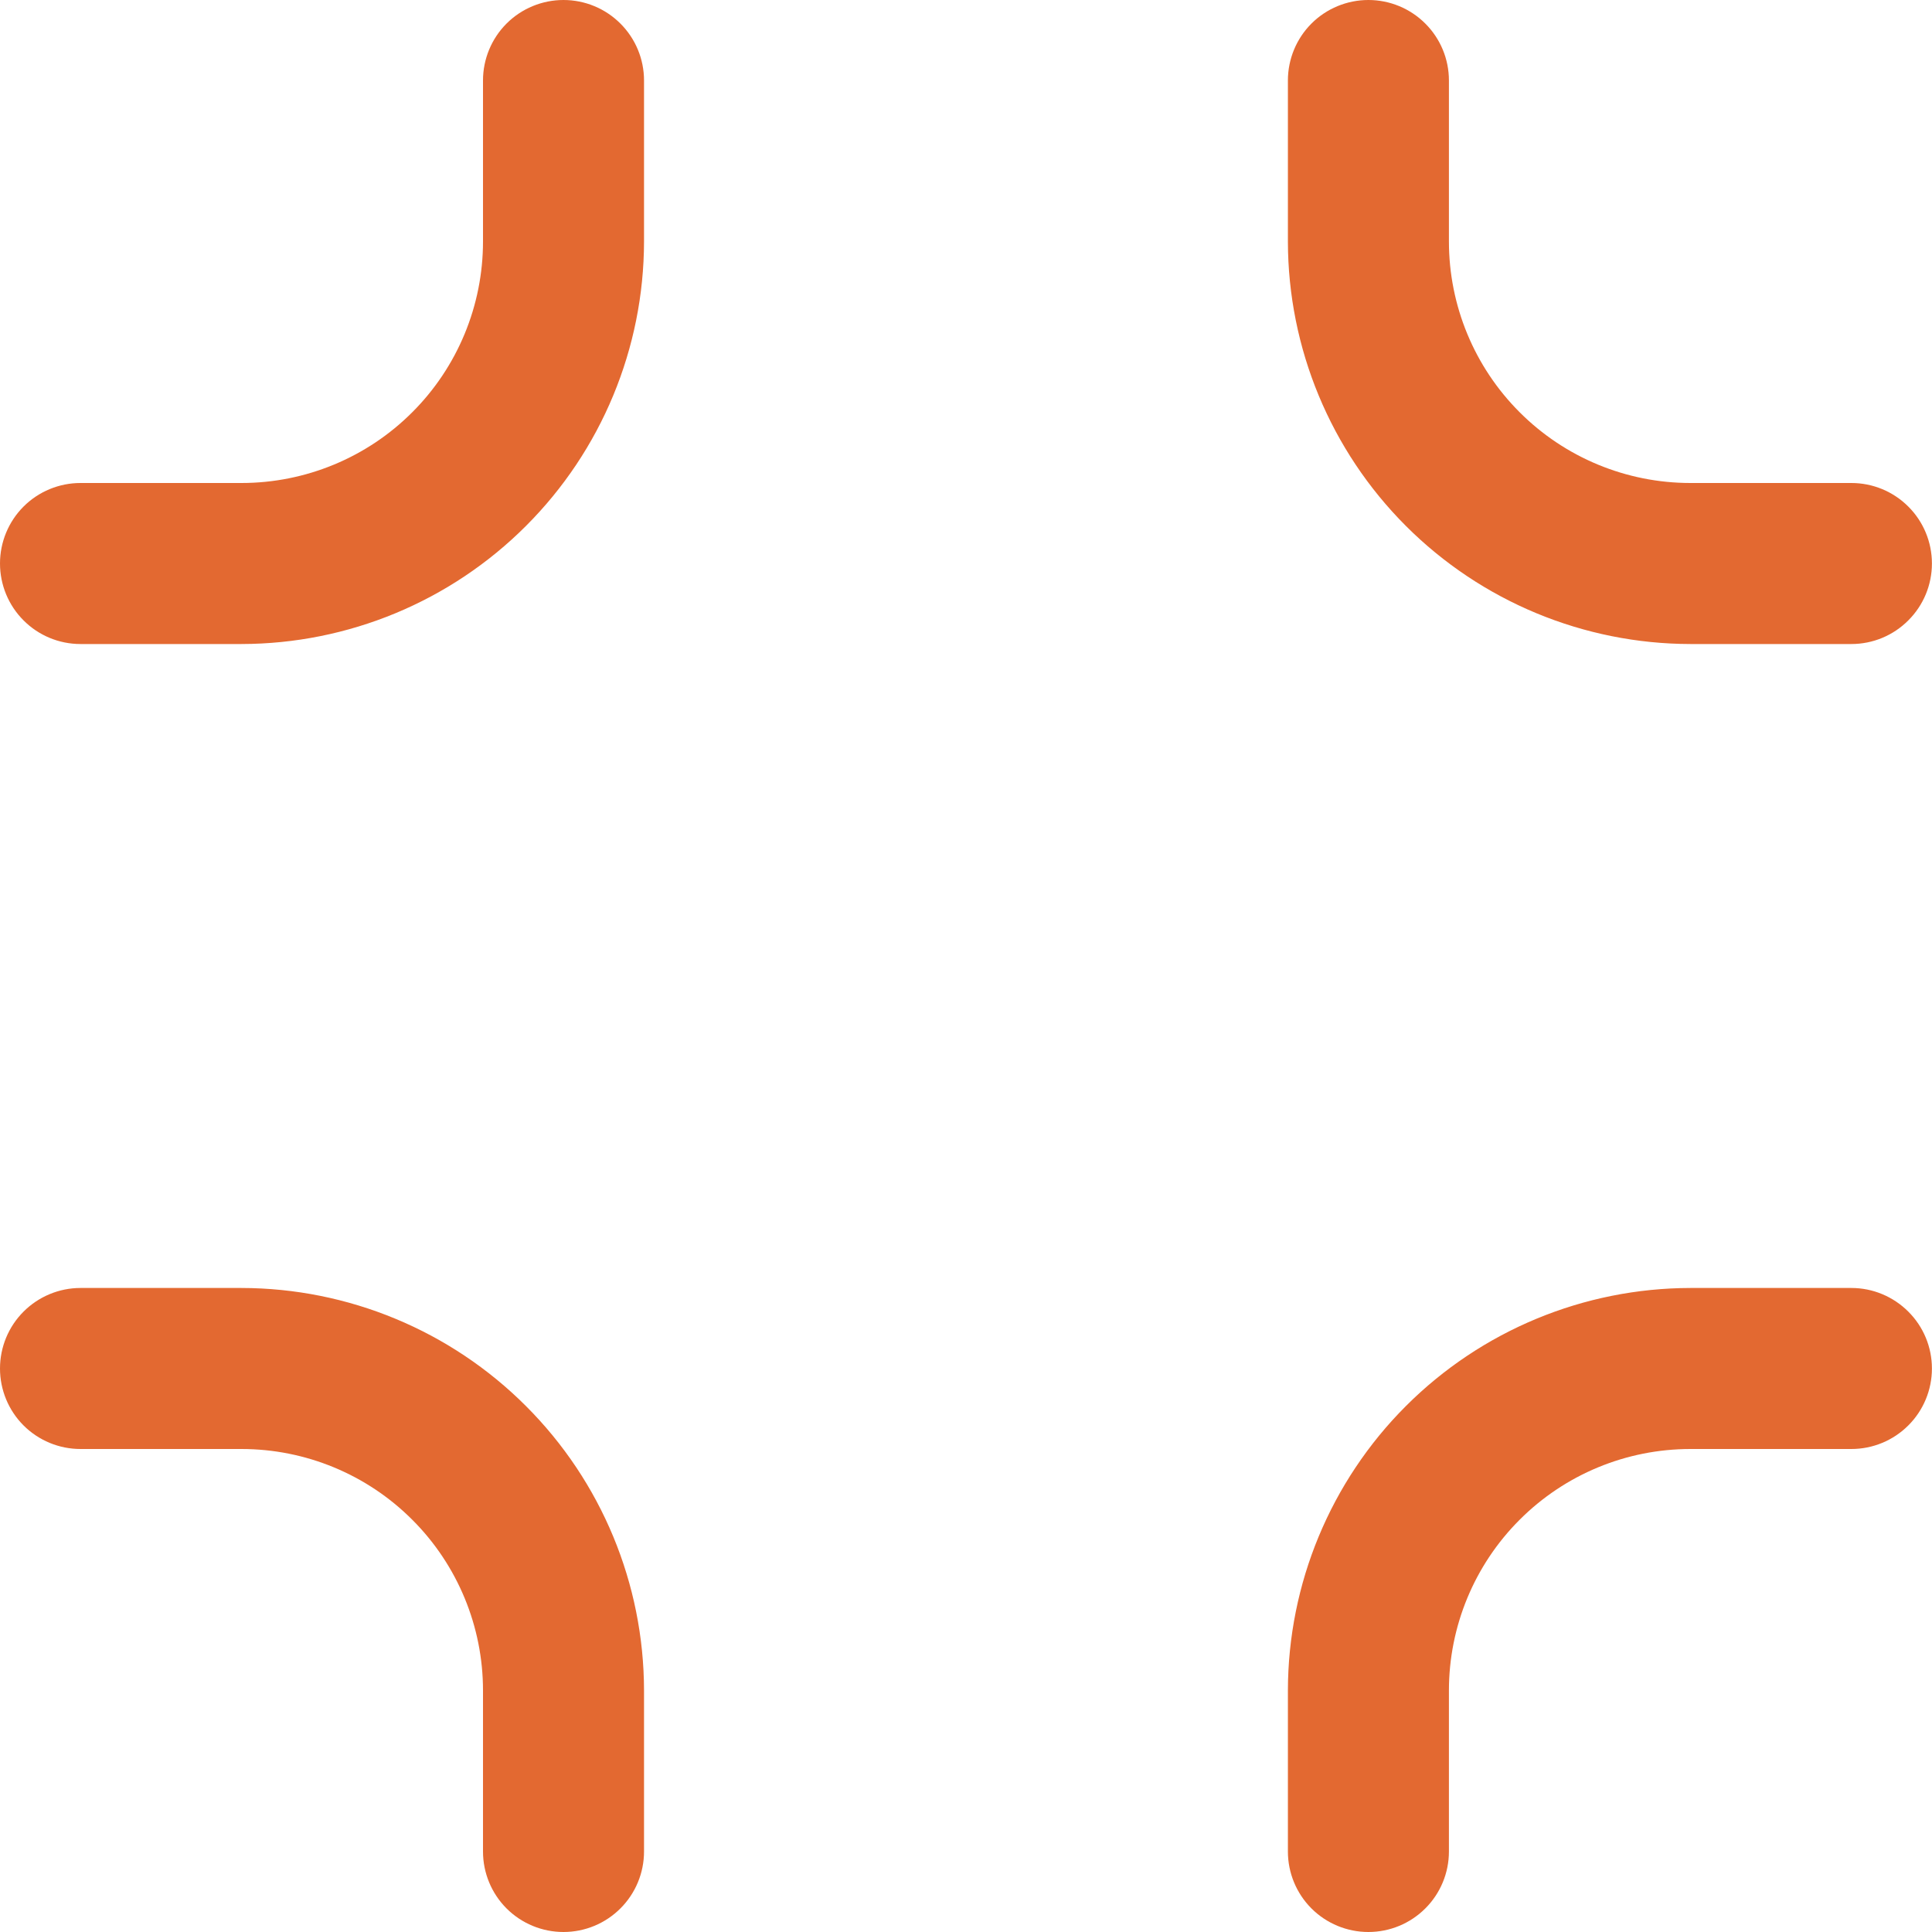 <svg width="26" height="26" viewBox="0 0 26 26" fill="none" xmlns="http://www.w3.org/2000/svg">
<g clip-path="url(#clip0)">
<path d="M7.583 0C7.296 0 7.02 0.114 6.817 0.317C6.614 0.52 6.5 0.796 6.5 1.083V3.25C6.5 4.112 6.158 4.939 5.548 5.548C4.939 6.158 4.112 6.5 3.25 6.5H1.083C0.796 6.5 0.52 6.614 0.317 6.817C0.114 7.02 0 7.296 0 7.583C0 7.871 0.114 8.146 0.317 8.349C0.52 8.553 0.796 8.667 1.083 8.667H3.25C4.686 8.665 6.063 8.094 7.078 7.078C8.094 6.063 8.665 4.686 8.667 3.25V1.083C8.667 0.796 8.553 0.52 8.349 0.317C8.146 0.114 7.871 0 7.583 0V0Z" fill="#E36931"/>
<path d="M24.915 17.333H22.749C21.313 17.335 19.936 17.906 18.92 18.922C17.905 19.937 17.334 21.314 17.332 22.75V24.917C17.332 25.204 17.446 25.48 17.649 25.683C17.852 25.886 18.128 26 18.415 26C18.703 26 18.978 25.886 19.181 25.683C19.385 25.48 19.499 25.204 19.499 24.917V22.75C19.499 21.888 19.841 21.061 20.451 20.452C21.06 19.842 21.887 19.5 22.749 19.5H24.915C25.203 19.5 25.478 19.386 25.681 19.183C25.885 18.98 25.999 18.704 25.999 18.417C25.999 18.129 25.885 17.854 25.681 17.651C25.478 17.448 25.203 17.333 24.915 17.333Z" fill="#E36931"/>
<path d="M22.749 8.667H24.915C25.203 8.667 25.478 8.553 25.681 8.349C25.885 8.146 25.999 7.871 25.999 7.583C25.999 7.296 25.885 7.02 25.681 6.817C25.478 6.614 25.203 6.5 24.915 6.5H22.749C21.887 6.5 21.06 6.158 20.451 5.548C19.841 4.939 19.499 4.112 19.499 3.25V1.083C19.499 0.796 19.385 0.52 19.181 0.317C18.978 0.114 18.703 0 18.415 0C18.128 0 17.852 0.114 17.649 0.317C17.446 0.52 17.332 0.796 17.332 1.083V3.25C17.334 4.686 17.905 6.063 18.92 7.078C19.936 8.094 21.313 8.665 22.749 8.667Z" fill="#E36931"/>
<path d="M3.25 17.333H1.083C0.796 17.333 0.52 17.448 0.317 17.651C0.114 17.854 0 18.129 0 18.417C0 18.704 0.114 18.98 0.317 19.183C0.52 19.386 0.796 19.5 1.083 19.5H3.25C4.112 19.5 4.939 19.842 5.548 20.452C6.158 21.061 6.5 21.888 6.5 22.75V24.917C6.5 25.204 6.614 25.48 6.817 25.683C7.02 25.886 7.296 26 7.583 26C7.871 26 8.146 25.886 8.349 25.683C8.553 25.48 8.667 25.204 8.667 24.917V22.75C8.665 21.314 8.094 19.937 7.078 18.922C6.063 17.906 4.686 17.335 3.25 17.333Z" fill="#E36931"/>
</g>
<defs>
<clipPath id="clip0">
<rect width="26" height="26" fill="white"/>
</clipPath>
</defs>
</svg>
